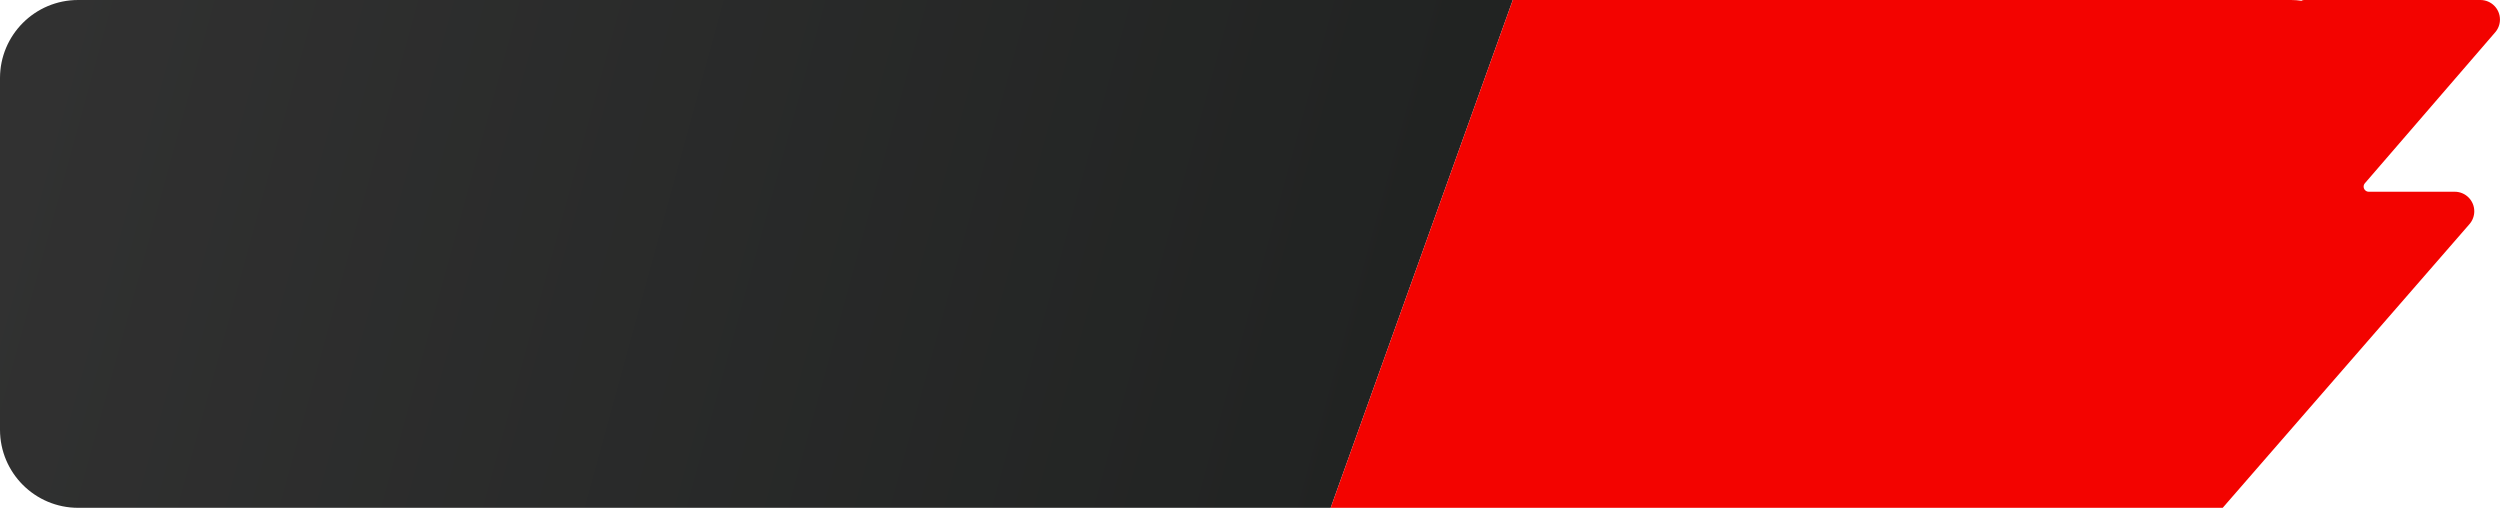 <?xml version="1.0" encoding="UTF-8"?>
<svg width="128px" height="26px" viewBox="0 0 128 26" version="1.1" xmlns="http://www.w3.org/2000/svg" xmlns:xlink="http://www.w3.org/1999/xlink">
    <title>btn_tt_zcj3</title>
    <defs>
        <linearGradient x1="-6.294%" y1="44.366%" x2="93.08%" y2="53.444%" id="linearGradient-1">
            <stop stop-color="#323232" offset="0%"></stop>
            <stop stop-color="#212322" offset="100%"></stop>
        </linearGradient>
    </defs>
    <g id="天天专场" stroke="none" stroke-width="1" fill="none" fill-rule="evenodd">
        <g id="01.3天天专场" transform="translate(-64, -528)">
            <g id="内容" transform="translate(40, 145)">
                <g id="card1备份-4" transform="translate(14, 160)">
                    <g id="btn_tt_zcj3" transform="translate(10, 223)">
                        <g id="icon_miaosha_jiage备份" fill="url(#linearGradient-1)">
                            <path d="M4,0 L77.455,0 L77.455,0 L68.13,26 L4,26 C1.791,26 2.705415e-16,24.209 0,22 L0,4 C-1.15871992e-15,1.791 1.791,4.05812251e-16 4,0 Z" id="矩形"></path>
                        </g>
                        <path d="M68.13,26 L77.455,0 L117.303,0 C117.483,8.20120927e-18 117.659,0.014 117.832,0.04 C117.872,0.014 117.919,7.90429095e-17 117.968,0 L126.998,0 C127.55,1.89694838e-15 127.998,0.448 127.998,1 C127.998,1.24 127.912,1.472 127.755,1.653 L121.082,9.382 C120.987,9.492 120.999,9.658 121.109,9.753 C121.157,9.795 121.218,9.817 121.281,9.817 L125.683,9.817 C126.235,9.817 126.683,10.265 126.683,10.817 C126.683,11.059 126.596,11.292 126.438,11.474 L113.802,26 L68.13,26 Z" id="形状结合" fill="#f30300"></path>
                    </g>
                </g>
            </g>
        </g>
    </g>
</svg>